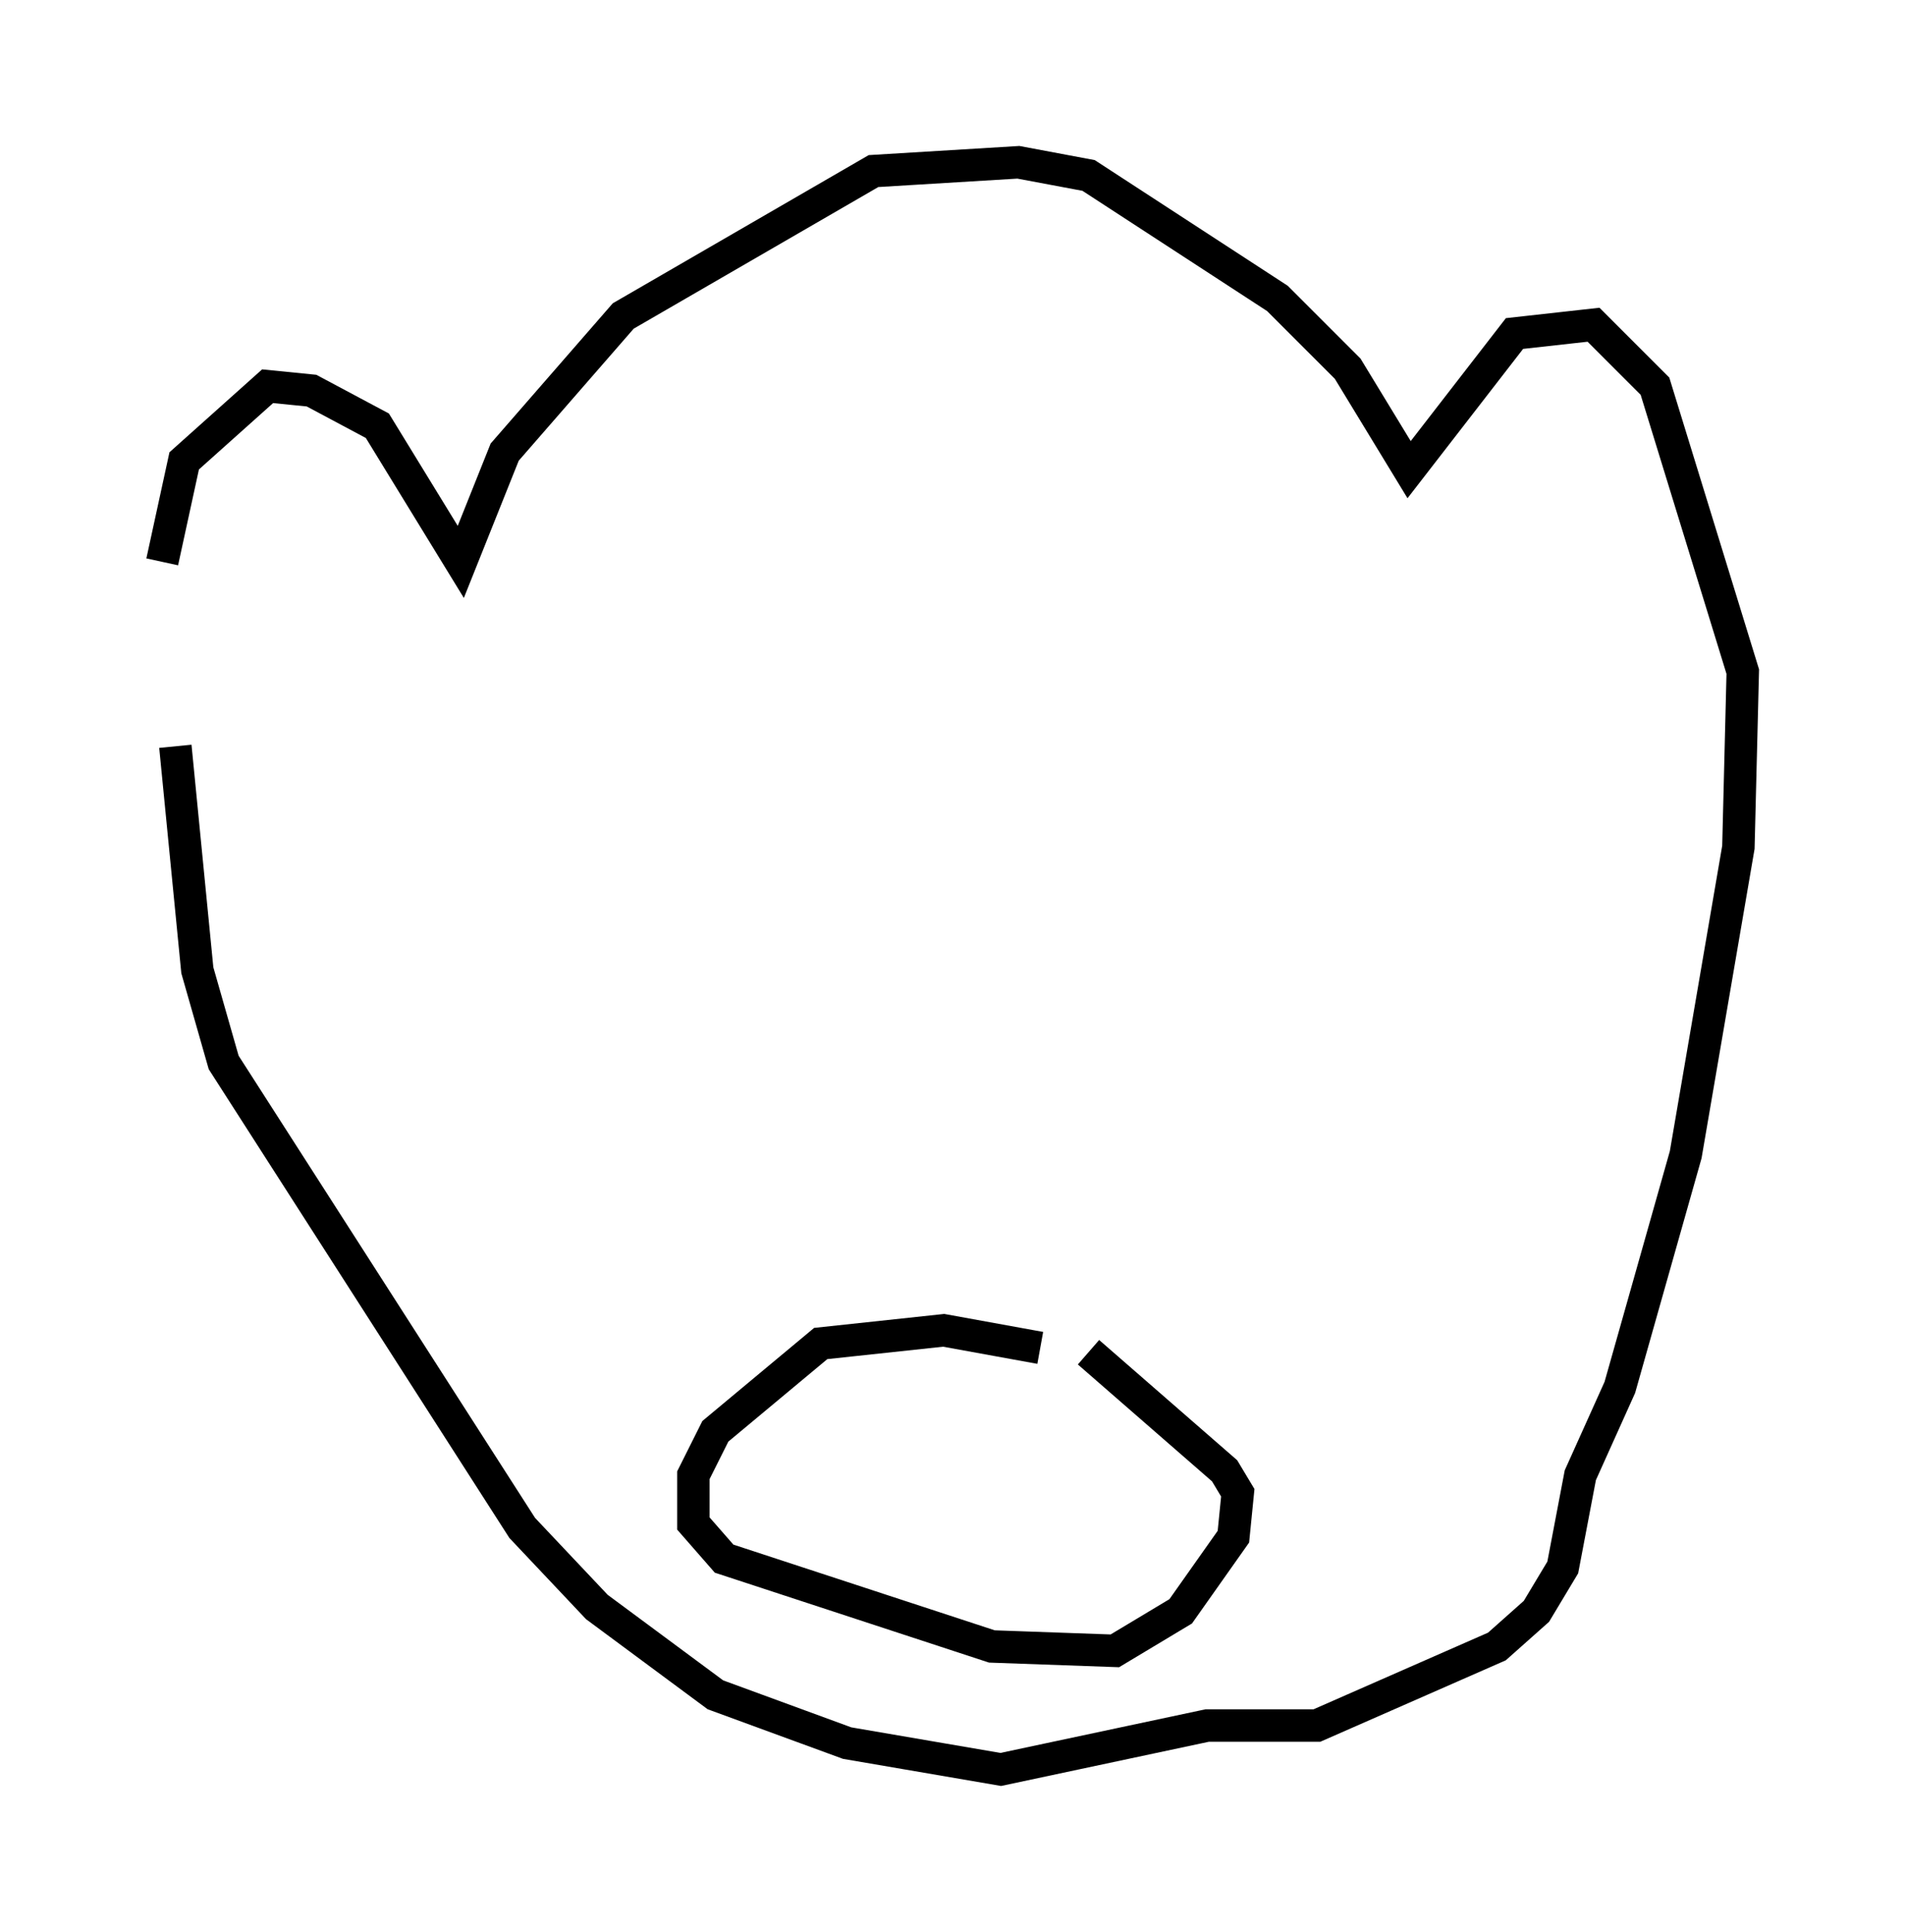 <?xml version="1.0" encoding="utf-8" ?>
<svg baseProfile="full" height="59.526" version="1.1" width="58.714" xmlns="http://www.w3.org/2000/svg" xmlns:ev="http://www.w3.org/2001/xml-events" xmlns:xlink="http://www.w3.org/1999/xlink"><defs /><rect fill="white" height="59.526" width="58.714" x="0" y="0" /><path d="M5.135, 19.479 m-0.135, -2.165 l0.677, -3.112 2.571, -2.3 l1.353, 0.135 2.03, 1.083 l2.571, 4.195 1.353, -3.383 l3.654, -4.195 7.713, -4.465 l4.465, -0.271 2.165, 0.406 l5.819, 3.789 2.165, 2.165 l1.894, 3.112 3.248, -4.195 l2.436, -0.271 1.894, 1.894 l2.706, 8.796 -0.135, 5.413 l-1.624, 9.472 -2.03, 7.172 l-1.218, 2.706 -0.541, 2.842 l-0.812, 1.353 -1.218, 1.083 l-5.548, 2.436 -3.383, 0.0 l-6.36, 1.353 -4.736, -0.812 l-4.059, -1.488 -3.654, -2.706 l-2.3, -2.436 -9.202, -14.344 l-0.812, -2.842 -0.677, -6.901 m26.657, 18.538 l-2.977, -0.541 -3.789, 0.406 l-3.248, 2.706 -0.677, 1.353 l0.0, 1.488 0.947, 1.083 l8.254, 2.706 3.789, 0.135 l2.03, -1.218 1.624, -2.3 l0.135, -1.353 -0.406, -0.677 l-4.195, -3.654 " fill="none" stroke="black" stroke-width="1" /></svg>